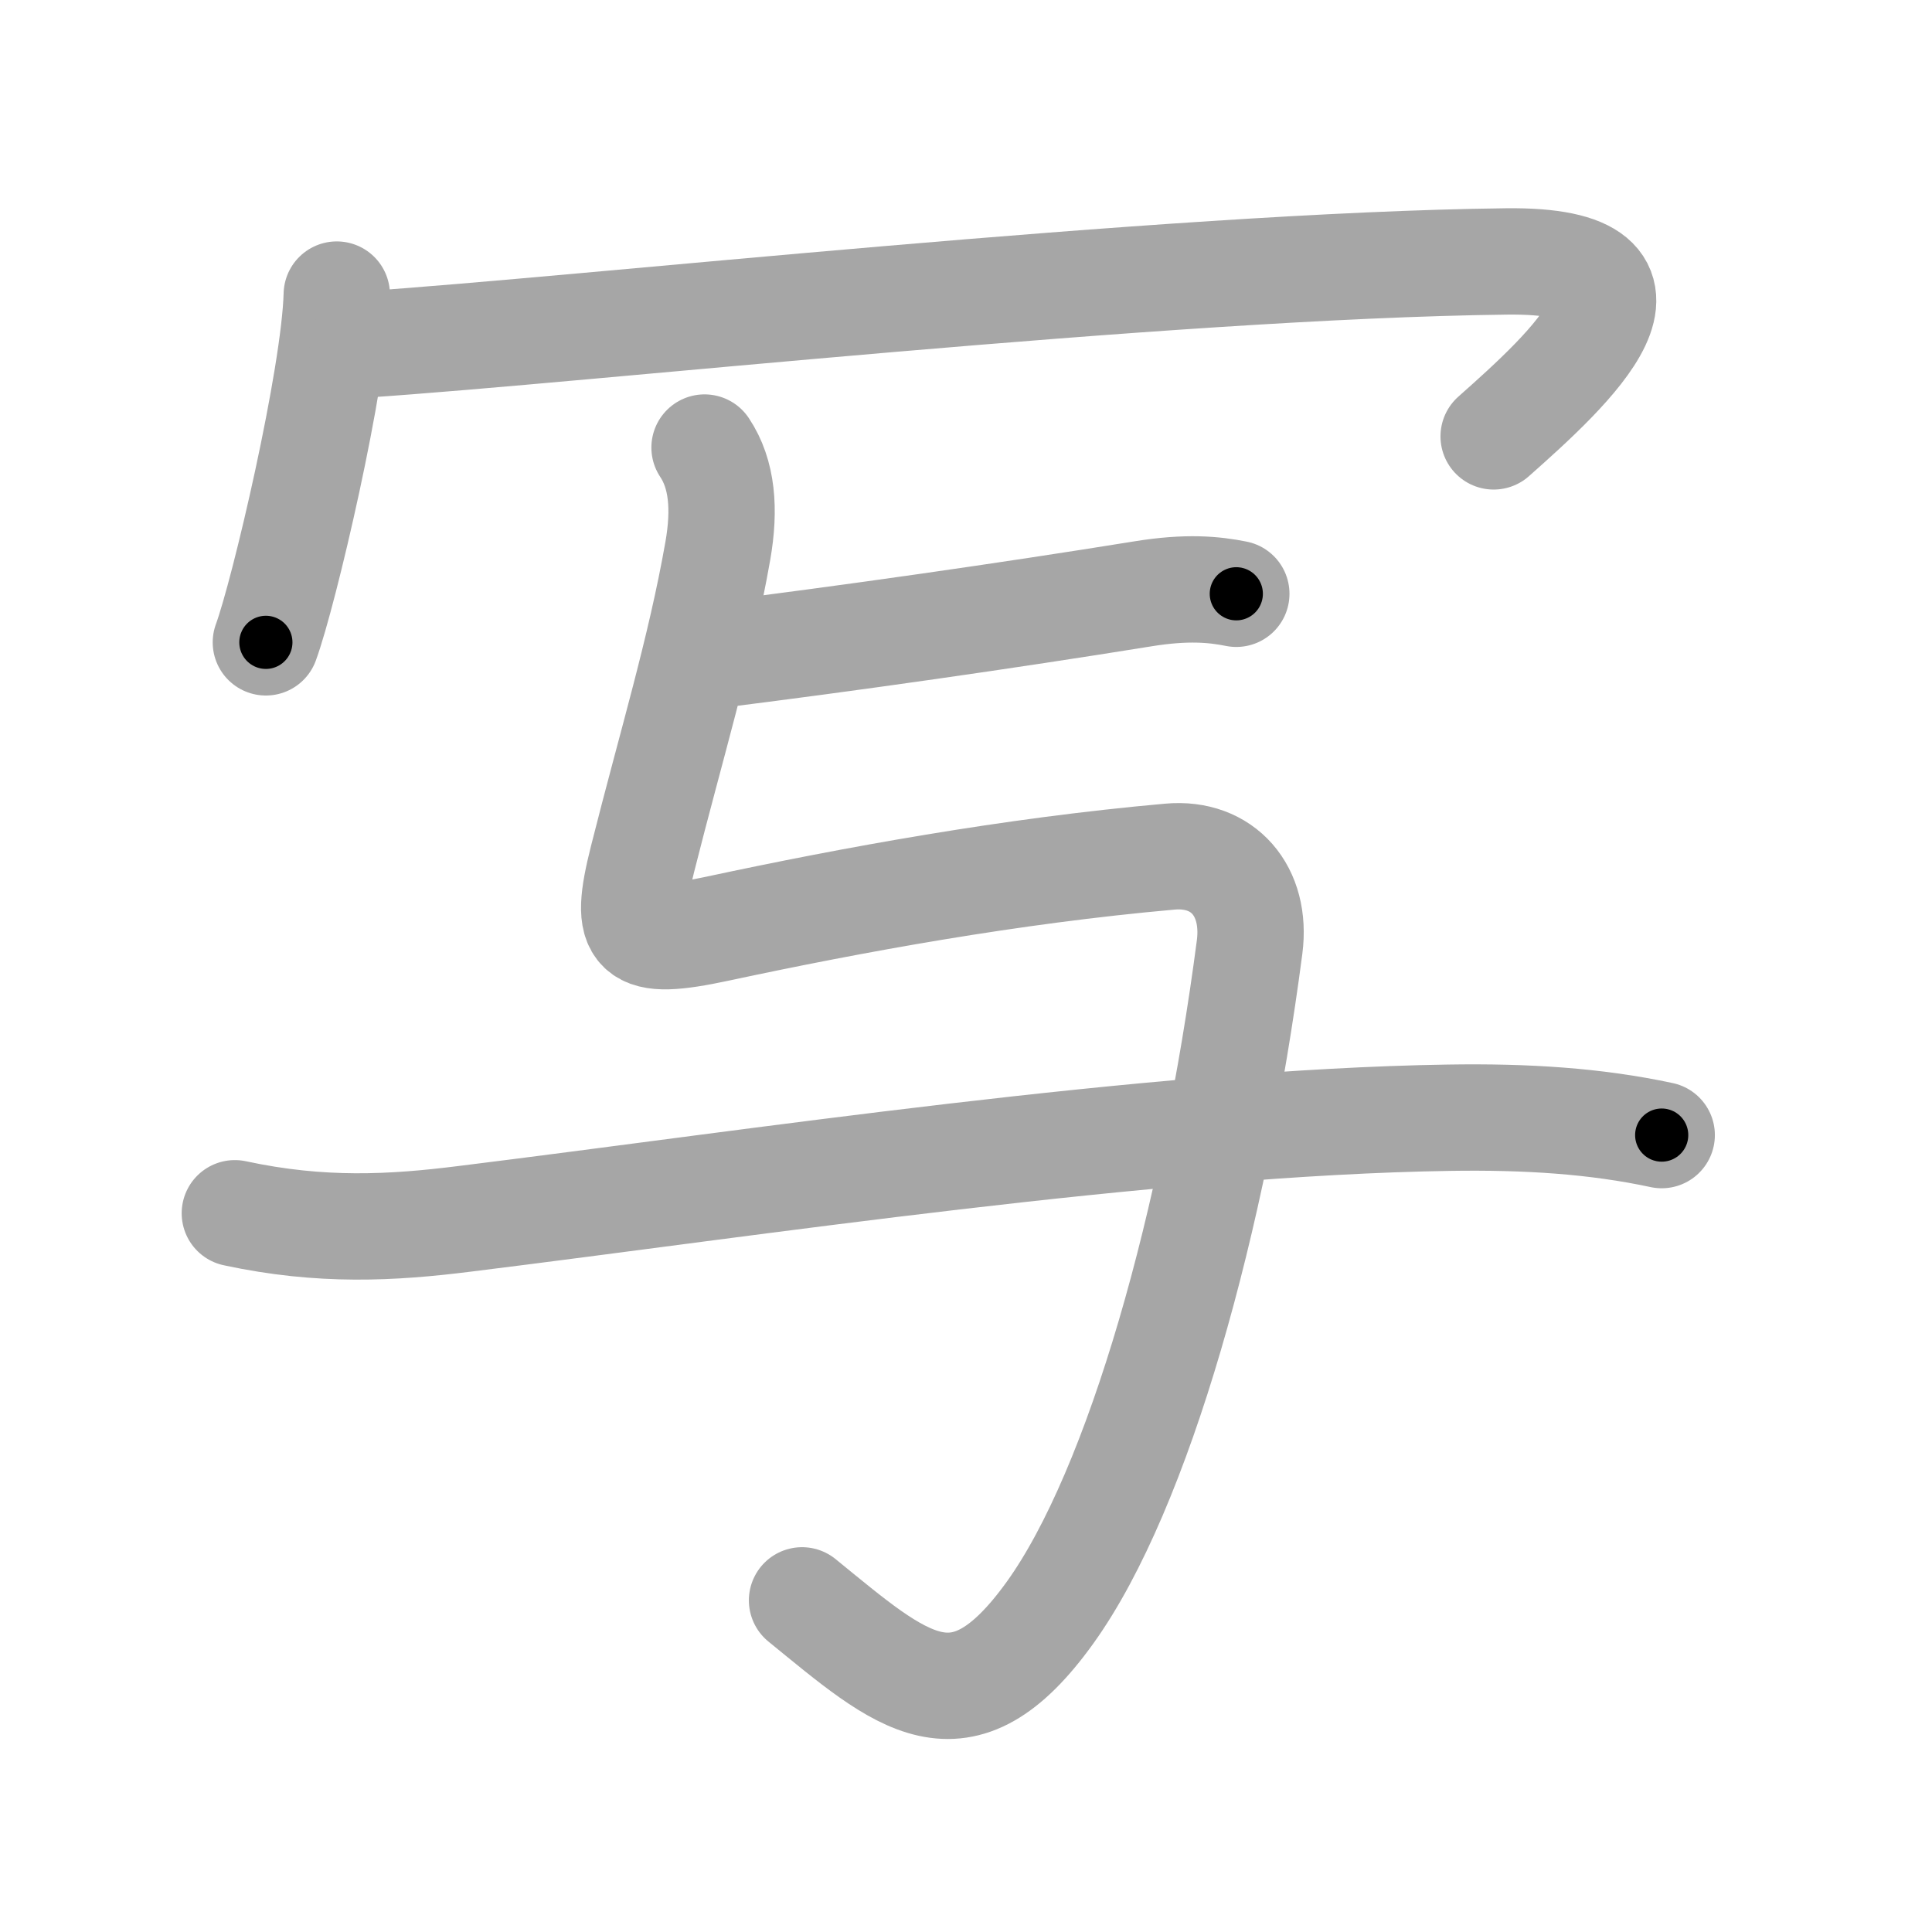 <svg xmlns="http://www.w3.org/2000/svg" viewBox="0 0 109 109" id="5199"><g fill="none" stroke="#a6a6a6" stroke-width="6" stroke-linecap="round" stroke-linejoin="round"><g><g><path d="M19,16.62c-0.12,4.66-2.98,16.85-4,19.62" /><path d="M20.47,19.44c12.4-0.82,45.24-4.46,64.51-4.69c10.4-0.13,3.52,6.12-0.71,9.87" /></g><g p4:phon="与/舄" xmlns:p4="http://kanjivg.tagaini.net"><path d="M40,37c8-1,16.75-2.25,24.5-3.5c2.47-0.4,4-0.25,5.25,0" /><path d="M39.75,25.25c1,1.5,1.16,3.47,0.75,5.82c-1,5.68-2.62,10.93-4.25,17.4c-1.09,4.33-0.52,4.94,4.25,3.92c7.62-1.63,16.5-3.26,25.5-4.06c3-0.27,4.91,1.94,4.5,5.1c-2,15.33-6.25,30.58-11.25,37.54c-5.06,7.05-8.35,3.92-14-0.68" /><g><path d="M13.25,68.45c4.88,1.05,8.87,0.83,13,0.31c16.25-2.01,38.75-5.44,55.49-5.7c4.38-0.07,8.28,0.18,12.01,0.98" /></g></g></g></g><g fill="none" stroke="#000" stroke-width="3" stroke-linecap="round" stroke-linejoin="round"><path d="M19,16.62c-0.12,4.66-2.98,16.85-4,19.62" stroke-dasharray="20.063" stroke-dashoffset="20.063"><animate attributeName="stroke-dashoffset" values="20.063;20.063;0" dur="0.201s" fill="freeze" begin="0s;5199.click" /></path><path d="M20.47,19.44c12.4-0.82,45.24-4.46,64.51-4.69c10.4-0.13,3.52,6.12-0.71,9.87" stroke-dasharray="81.205" stroke-dashoffset="81.205"><animate attributeName="stroke-dashoffset" values="81.205" fill="freeze" begin="5199.click" /><animate attributeName="stroke-dashoffset" values="81.205;81.205;0" keyTimes="0;0.248;1" dur="0.812s" fill="freeze" begin="0s;5199.click" /></path><path d="M40,37c8-1,16.75-2.25,24.5-3.5c2.47-0.4,4-0.25,5.25,0" stroke-dasharray="30.031" stroke-dashoffset="30.031"><animate attributeName="stroke-dashoffset" values="30.031" fill="freeze" begin="5199.click" /><animate attributeName="stroke-dashoffset" values="30.031;30.031;0" keyTimes="0;0.73;1" dur="1.112s" fill="freeze" begin="0s;5199.click" /></path><path d="M39.75,25.25c1,1.5,1.16,3.47,0.75,5.82c-1,5.68-2.62,10.93-4.25,17.4c-1.09,4.33-0.52,4.94,4.25,3.92c7.62-1.63,16.5-3.26,25.5-4.06c3-0.27,4.91,1.94,4.5,5.1c-2,15.33-6.25,30.58-11.25,37.54c-5.06,7.05-8.35,3.92-14-0.68" stroke-dasharray="122.866" stroke-dashoffset="122.866"><animate attributeName="stroke-dashoffset" values="122.866" fill="freeze" begin="5199.click" /><animate attributeName="stroke-dashoffset" values="122.866;122.866;0" keyTimes="0;0.546;1" dur="2.036s" fill="freeze" begin="0s;5199.click" /></path><path d="M13.25,68.45c4.88,1.05,8.87,0.83,13,0.31c16.25-2.01,38.75-5.44,55.49-5.7c4.38-0.07,8.28,0.18,12.01,0.98" stroke-dasharray="80.96" stroke-dashoffset="80.96"><animate attributeName="stroke-dashoffset" values="80.96" fill="freeze" begin="5199.click" /><animate attributeName="stroke-dashoffset" values="80.96;80.96;0" keyTimes="0;0.77;1" dur="2.645s" fill="freeze" begin="0s;5199.click" /></path></g></svg>